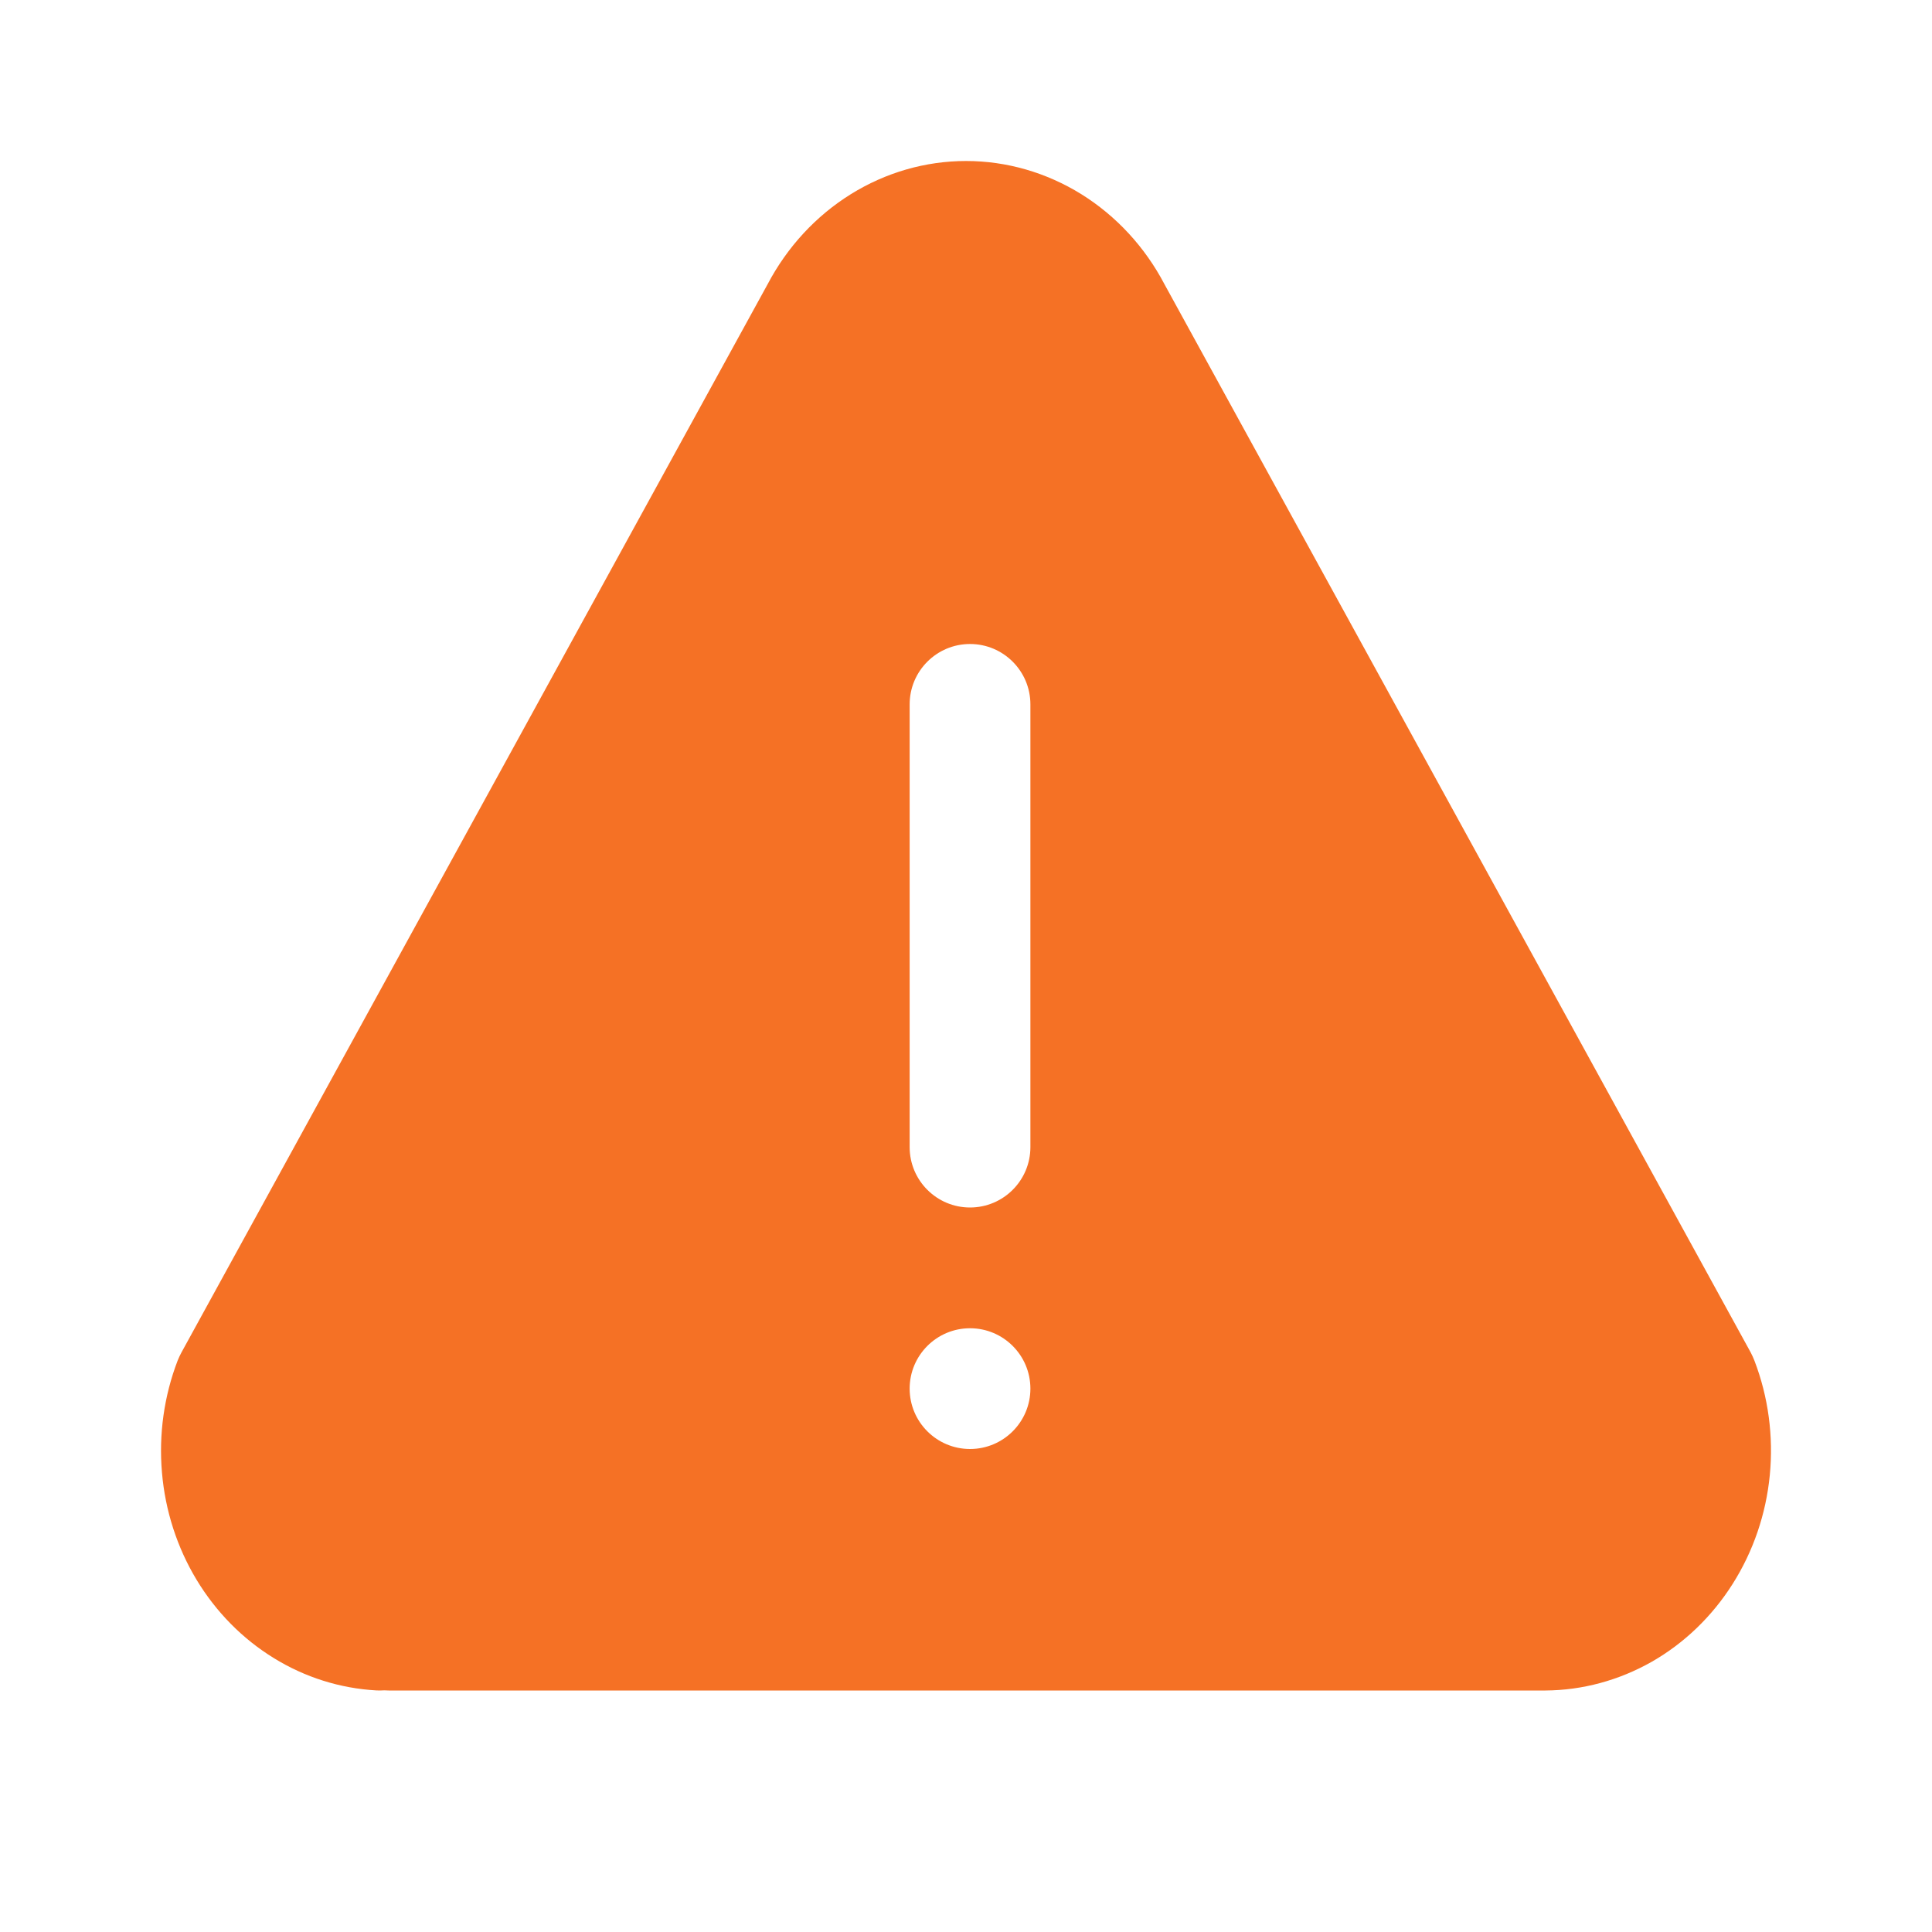 <svg width="24" height="24" viewBox="0 0 24 24" fill="none" xmlns="http://www.w3.org/2000/svg">
<path fill-rule="evenodd" clip-rule="evenodd" d="M10.568 2.413C11.002 2.143 11.496 2 12.001 2C12.505 2 12.999 2.143 13.434 2.413C13.865 2.682 14.222 3.067 14.465 3.53L21.747 16.799C21.765 16.832 21.78 16.867 21.794 16.902C21.967 17.353 22.032 17.841 21.985 18.325C21.938 18.809 21.779 19.273 21.523 19.677C21.267 20.081 20.922 20.413 20.517 20.644C20.111 20.874 19.659 20.997 19.198 21L19.193 21H4.829C4.81 21 4.791 20.999 4.773 20.998C4.741 21 4.709 21.001 4.676 20.999C4.227 20.974 3.789 20.837 3.401 20.597C3.012 20.358 2.683 20.024 2.441 19.623C2.199 19.221 2.052 18.765 2.012 18.292C1.971 17.818 2.038 17.341 2.207 16.901C2.221 16.866 2.237 16.832 2.255 16.799L9.536 3.53C9.78 3.067 10.136 2.682 10.568 2.413ZM12.8 17.25C12.8 17.664 12.464 18 12.05 18C11.636 18 11.3 17.664 11.3 17.25C11.3 16.836 11.636 16.5 12.05 16.5C12.464 16.5 12.8 16.836 12.8 17.25ZM12.05 8C11.636 8 11.3 8.336 11.3 8.75V14.25C11.3 14.664 11.636 15 12.05 15C12.464 15 12.8 14.664 12.8 14.25V8.75C12.8 8.336 12.464 8 12.05 8Z" fill="#F57125"/>
</svg>
